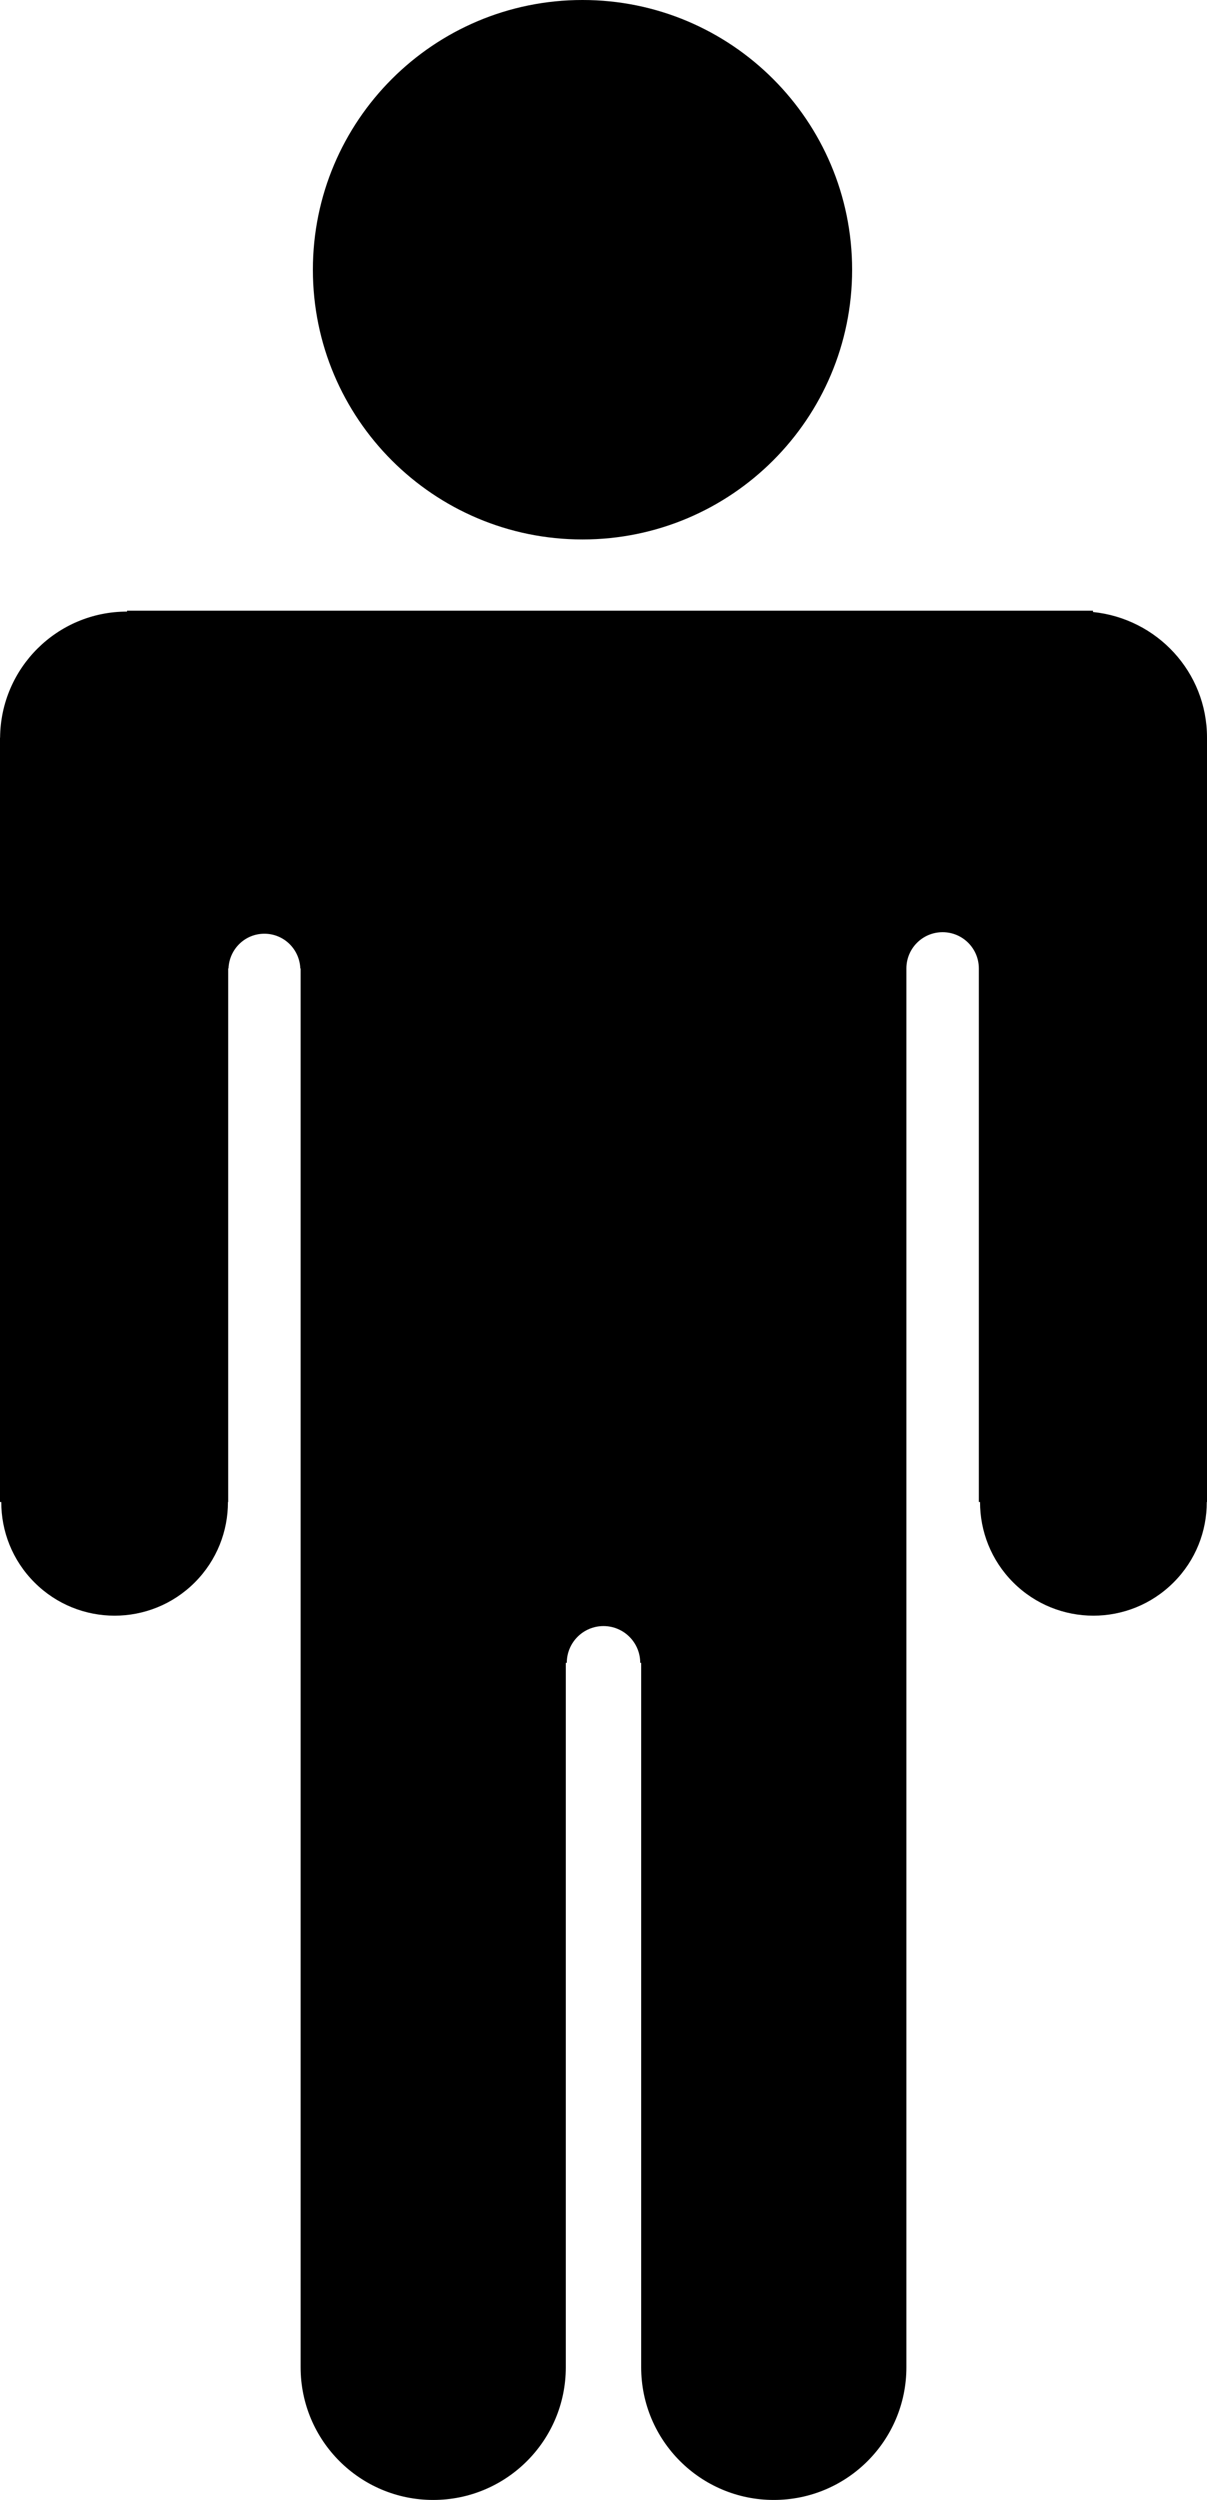 <?xml version="1.0" encoding="UTF-8"?>
<!-- Generator: Adobe Illustrator 15.0.2, SVG Export Plug-In . SVG Version: 6.00 Build 0)  -->
<!DOCTYPE svg PUBLIC "-//W3C//DTD SVG 1.1//EN" "http://www.w3.org/Graphics/SVG/1.1/DTD/svg11.dtd">
<svg xmlns="http://www.w3.org/2000/svg" xmlns:xlink="http://www.w3.org/1999/xlink" version="1.1" id="Layer_1" x="0px" y="0px" width="512px" height="1060.024px" viewBox="0 0 512 1060.024" enable-background="new 0 0 512 1060.024" xml:space="preserve">
<g>
	<path fill="#000000" d="M247.092,0c63.157,0,114.371,51.207,114.371,114.371s-51.214,114.371-114.371,114.371   c-63.164,0-114.371-51.207-114.371-114.371S183.928,0,247.092,0z"/>
	<path fill="#000000" d="M463.635,259.507v-0.554H53.881v0.372c-29.617,0-53.618,23.905-53.84,53.469H0v324.082h0.54   c-0.027,12.341,4.658,24.682,14.076,34.106c18.775,18.795,49.223,18.795,68.011,0c9.404-9.425,14.09-21.766,14.062-34.106h0.108   V413.008v-2.376h0.128c0.345-8.189,6.981-14.718,15.225-14.718c8.263,0,14.899,6.542,15.244,14.718h0.128v2.376v144.34v446.493   c0.04,31.056,25.188,56.184,56.244,56.184c31.055,0,56.243-25.183,56.243-56.237V705.076h0.419c0-8.615,6.967-15.596,15.568-15.596   c8.601,0,15.581,6.98,15.581,15.596h0.405v298.711c0,31.055,25.195,56.237,56.25,56.237c31.083,0,56.251-25.183,56.251-56.237   V705.076V557.374V413.021v-2.376c0-8.507,6.873-15.38,15.365-15.38c8.479,0,15.366,6.873,15.366,15.38v2.376v223.854h0.513   c-0.026,12.354,4.672,24.709,14.069,34.106c18.796,18.795,49.243,18.795,68.024,0c9.425-9.397,14.11-21.752,14.083-34.106H512   V312.794C512.027,284.932,490.774,262.282,463.635,259.507z"/>
</g>
</svg>
